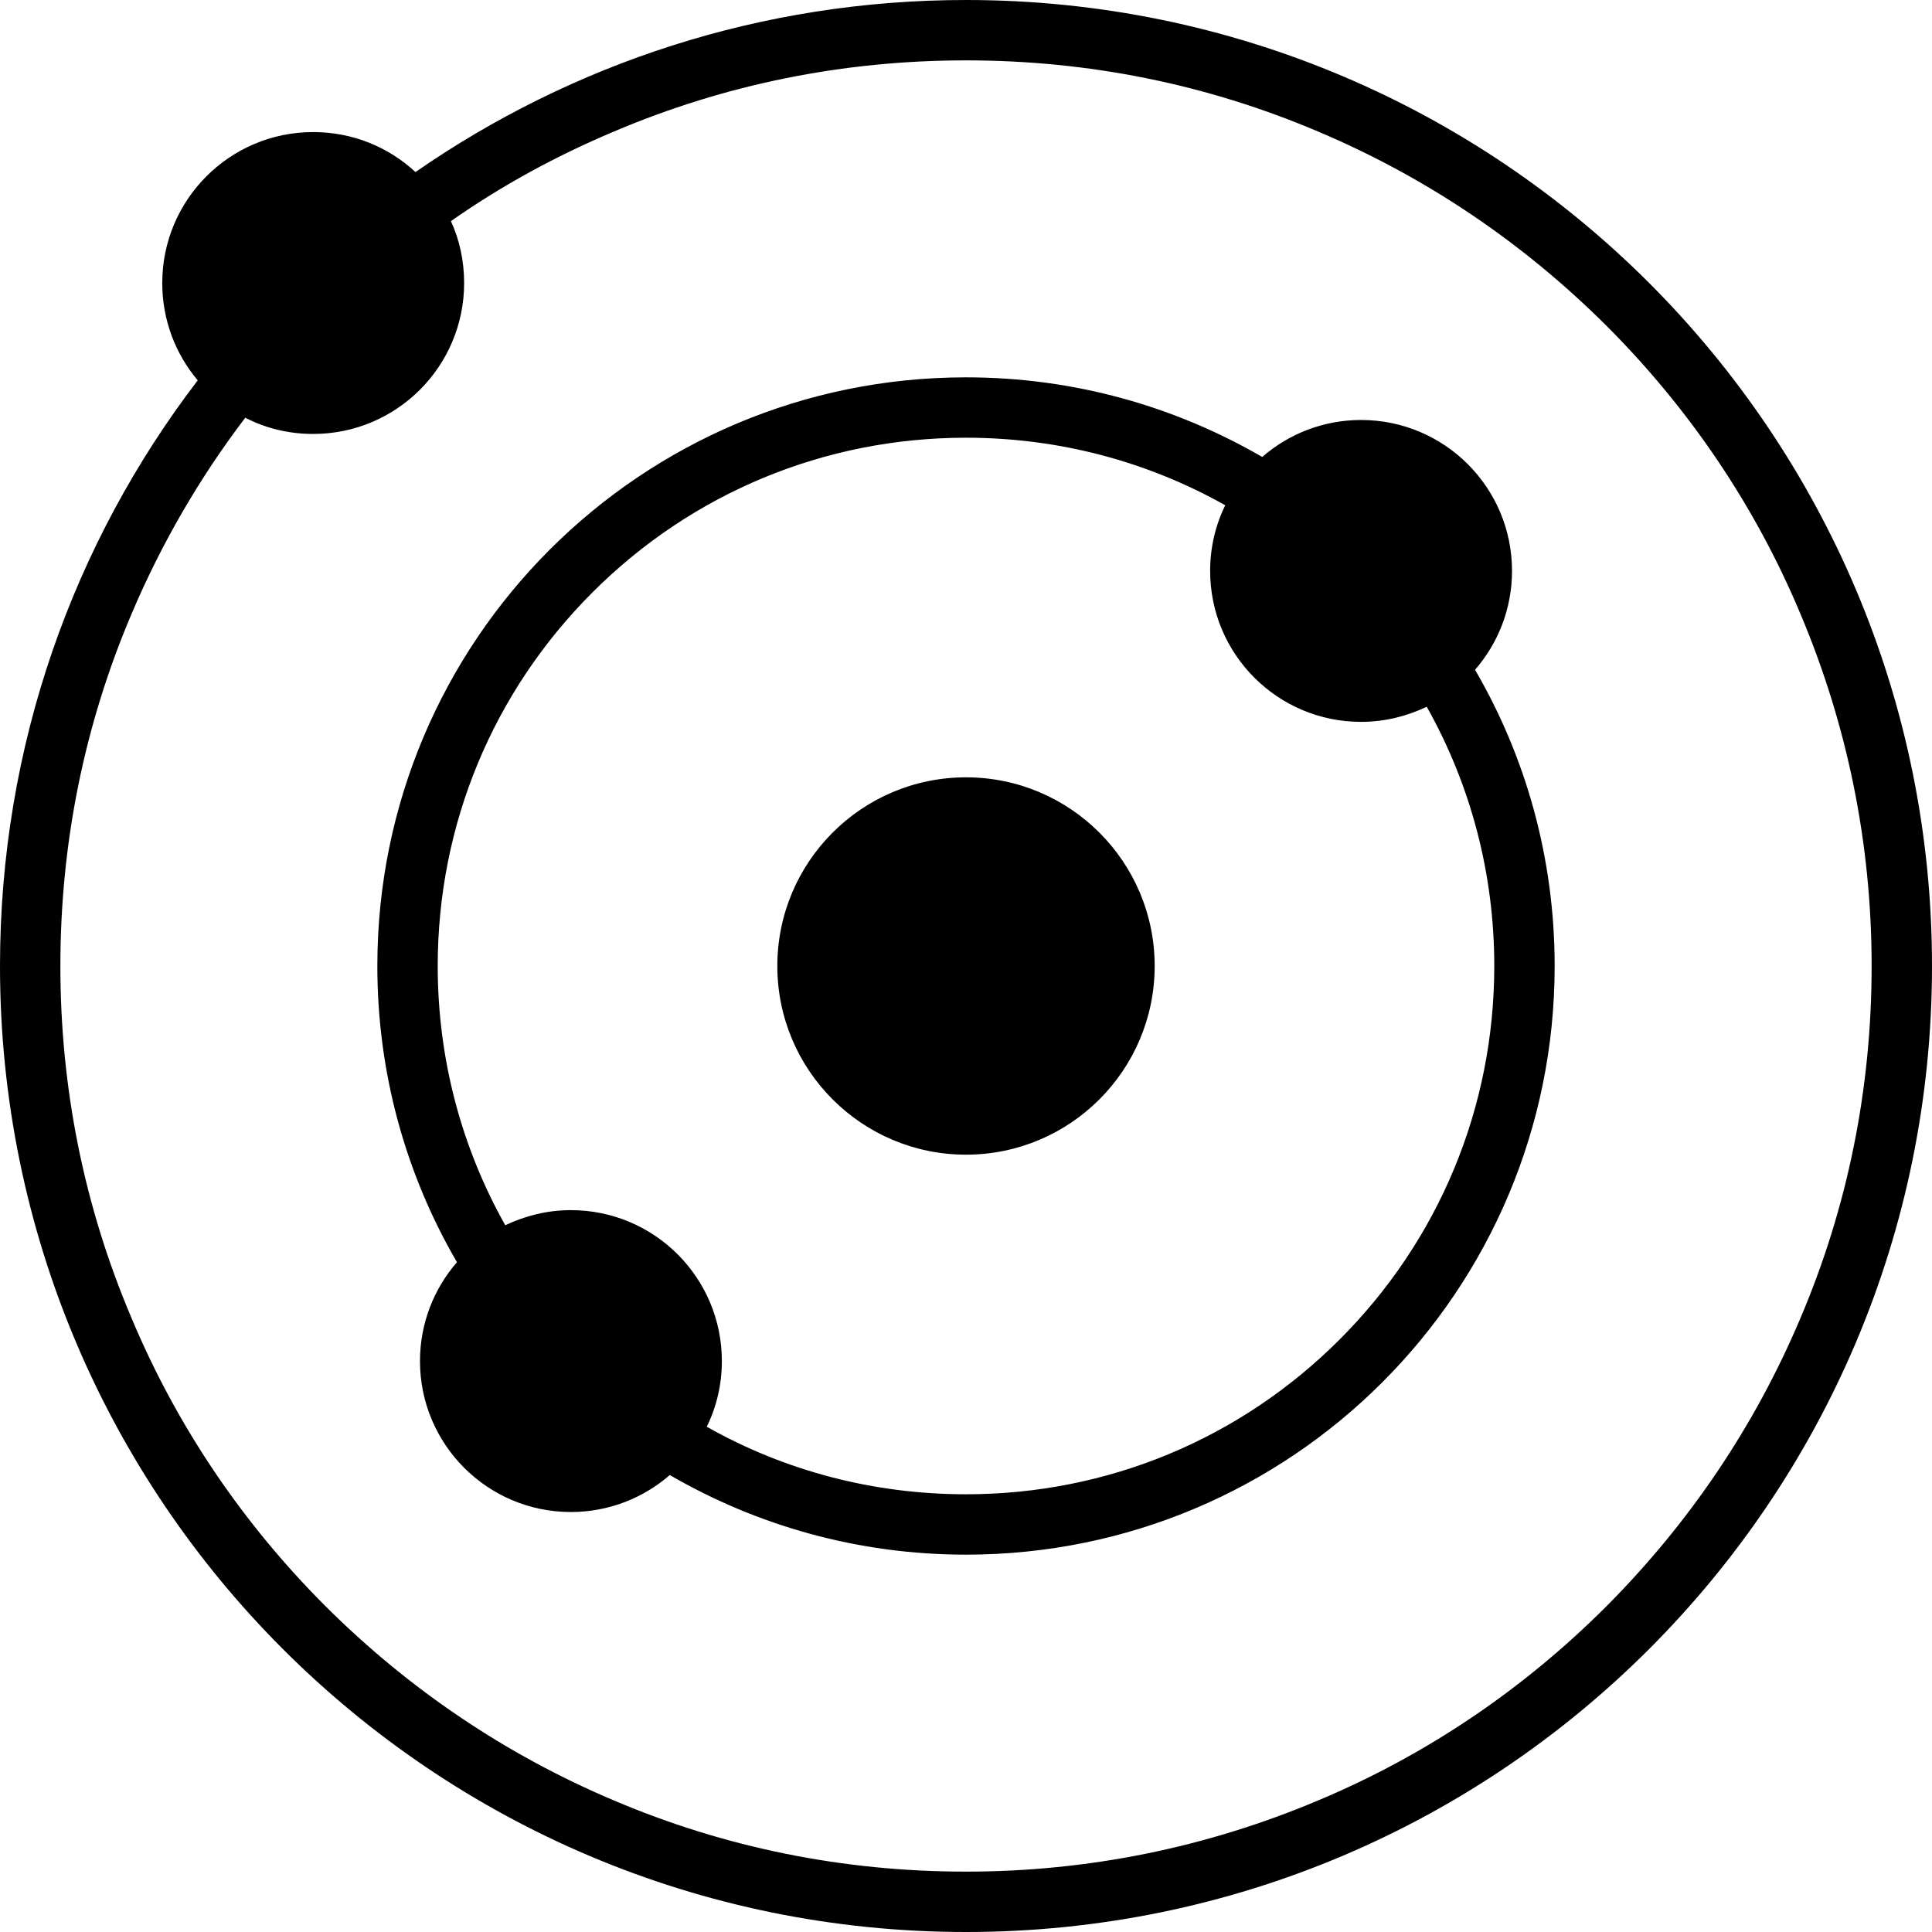 <svg version="1.1" xmlns="http://www.w3.org/2000/svg" x="0" y="0" viewBox="0 0 512 512" xml:space="preserve"><path d="M306 256c0 27.6-22.4 50-50 50s-50-22.4-50-50 22.4-50 50-50 50 22.4 50 50zm206 0c0 141.4-114.6 256-256 256S0 397.4 0 256c0-58.4 19.5-112.2 52.4-155.2-5.9-7-9.4-16-9.4-25.8 0-22.1 17.9-40 40-40 10.5 0 20 4 27.1 10.6C151.5 16.9 201.8 0 256 0c141.4 0 256 114.6 256 256zm-34.9 93.4c12.6-29.6 18.9-61 18.9-93.4 0-32.4-6.4-63.8-18.9-93.4-12-28.6-29.4-54.3-51.4-76.3-22.1-22-47.7-39.3-76.3-51.4C319.8 22.3 288.4 16 256 16c-32.4 0-63.8 6.3-93.4 18.9-15.2 6.4-29.7 14.3-43.1 23.7 2.3 5 3.5 10.6 3.5 16.4 0 22.1-17.9 40-40 40-6.5 0-12.6-1.5-18-4.3-12.1 15.9-22.2 33.3-30.1 51.9C22.3 192.2 16 223.6 16 256c0 32.4 6.3 63.8 18.9 93.4 12 28.6 29.4 54.3 51.4 76.3 22.1 22 47.7 39.3 76.3 51.4 29.6 12.6 61 18.9 93.4 18.9 32.4 0 63.8-6.4 93.4-18.9 28.6-12 54.3-29.4 76.3-51.4 22-22.1 39.3-47.7 51.4-76.3zm-86.2-171.9c13.4 23 21.1 49.8 21.1 78.5 0 86.2-69.8 156-156 156-28.6 0-55.4-7.7-78.5-21.1-7 6.1-16.2 9.8-26.2 9.8-22.1 0-40-17.9-40-40 0-10 3.7-19.2 9.8-26.2-13.4-23-21.1-49.8-21.1-78.5 0-86.2 69.8-156 156-156 28.6 0 55.4 7.7 78.5 21.1 7-6.1 16.2-9.8 26.2-9.8 22.1 0 40 17.9 40 40 0 10-3.7 19.2-9.8 26.2zM396 256c0-24.4-6.2-47.9-17.9-68.7-5.3 2.5-11.1 4-17.4 4-22.1 0-40-17.9-40-40 0-6.2 1.4-12.1 4-17.4-20.8-11.7-44.3-17.9-68.7-17.9-37.4 0-72.6 14.6-99 41-26.4 26.4-41 61.6-41 99 0 24.4 6.2 47.9 17.9 68.7 5.3-2.5 11.1-4 17.4-4 22.1 0 40 17.9 40 40 0 6.2-1.4 12.1-4 17.4C208 389.8 231.5 396 256 396c37.4 0 72.6-14.6 99-41 26.4-26.4 41-61.6 41-99z"/></svg>